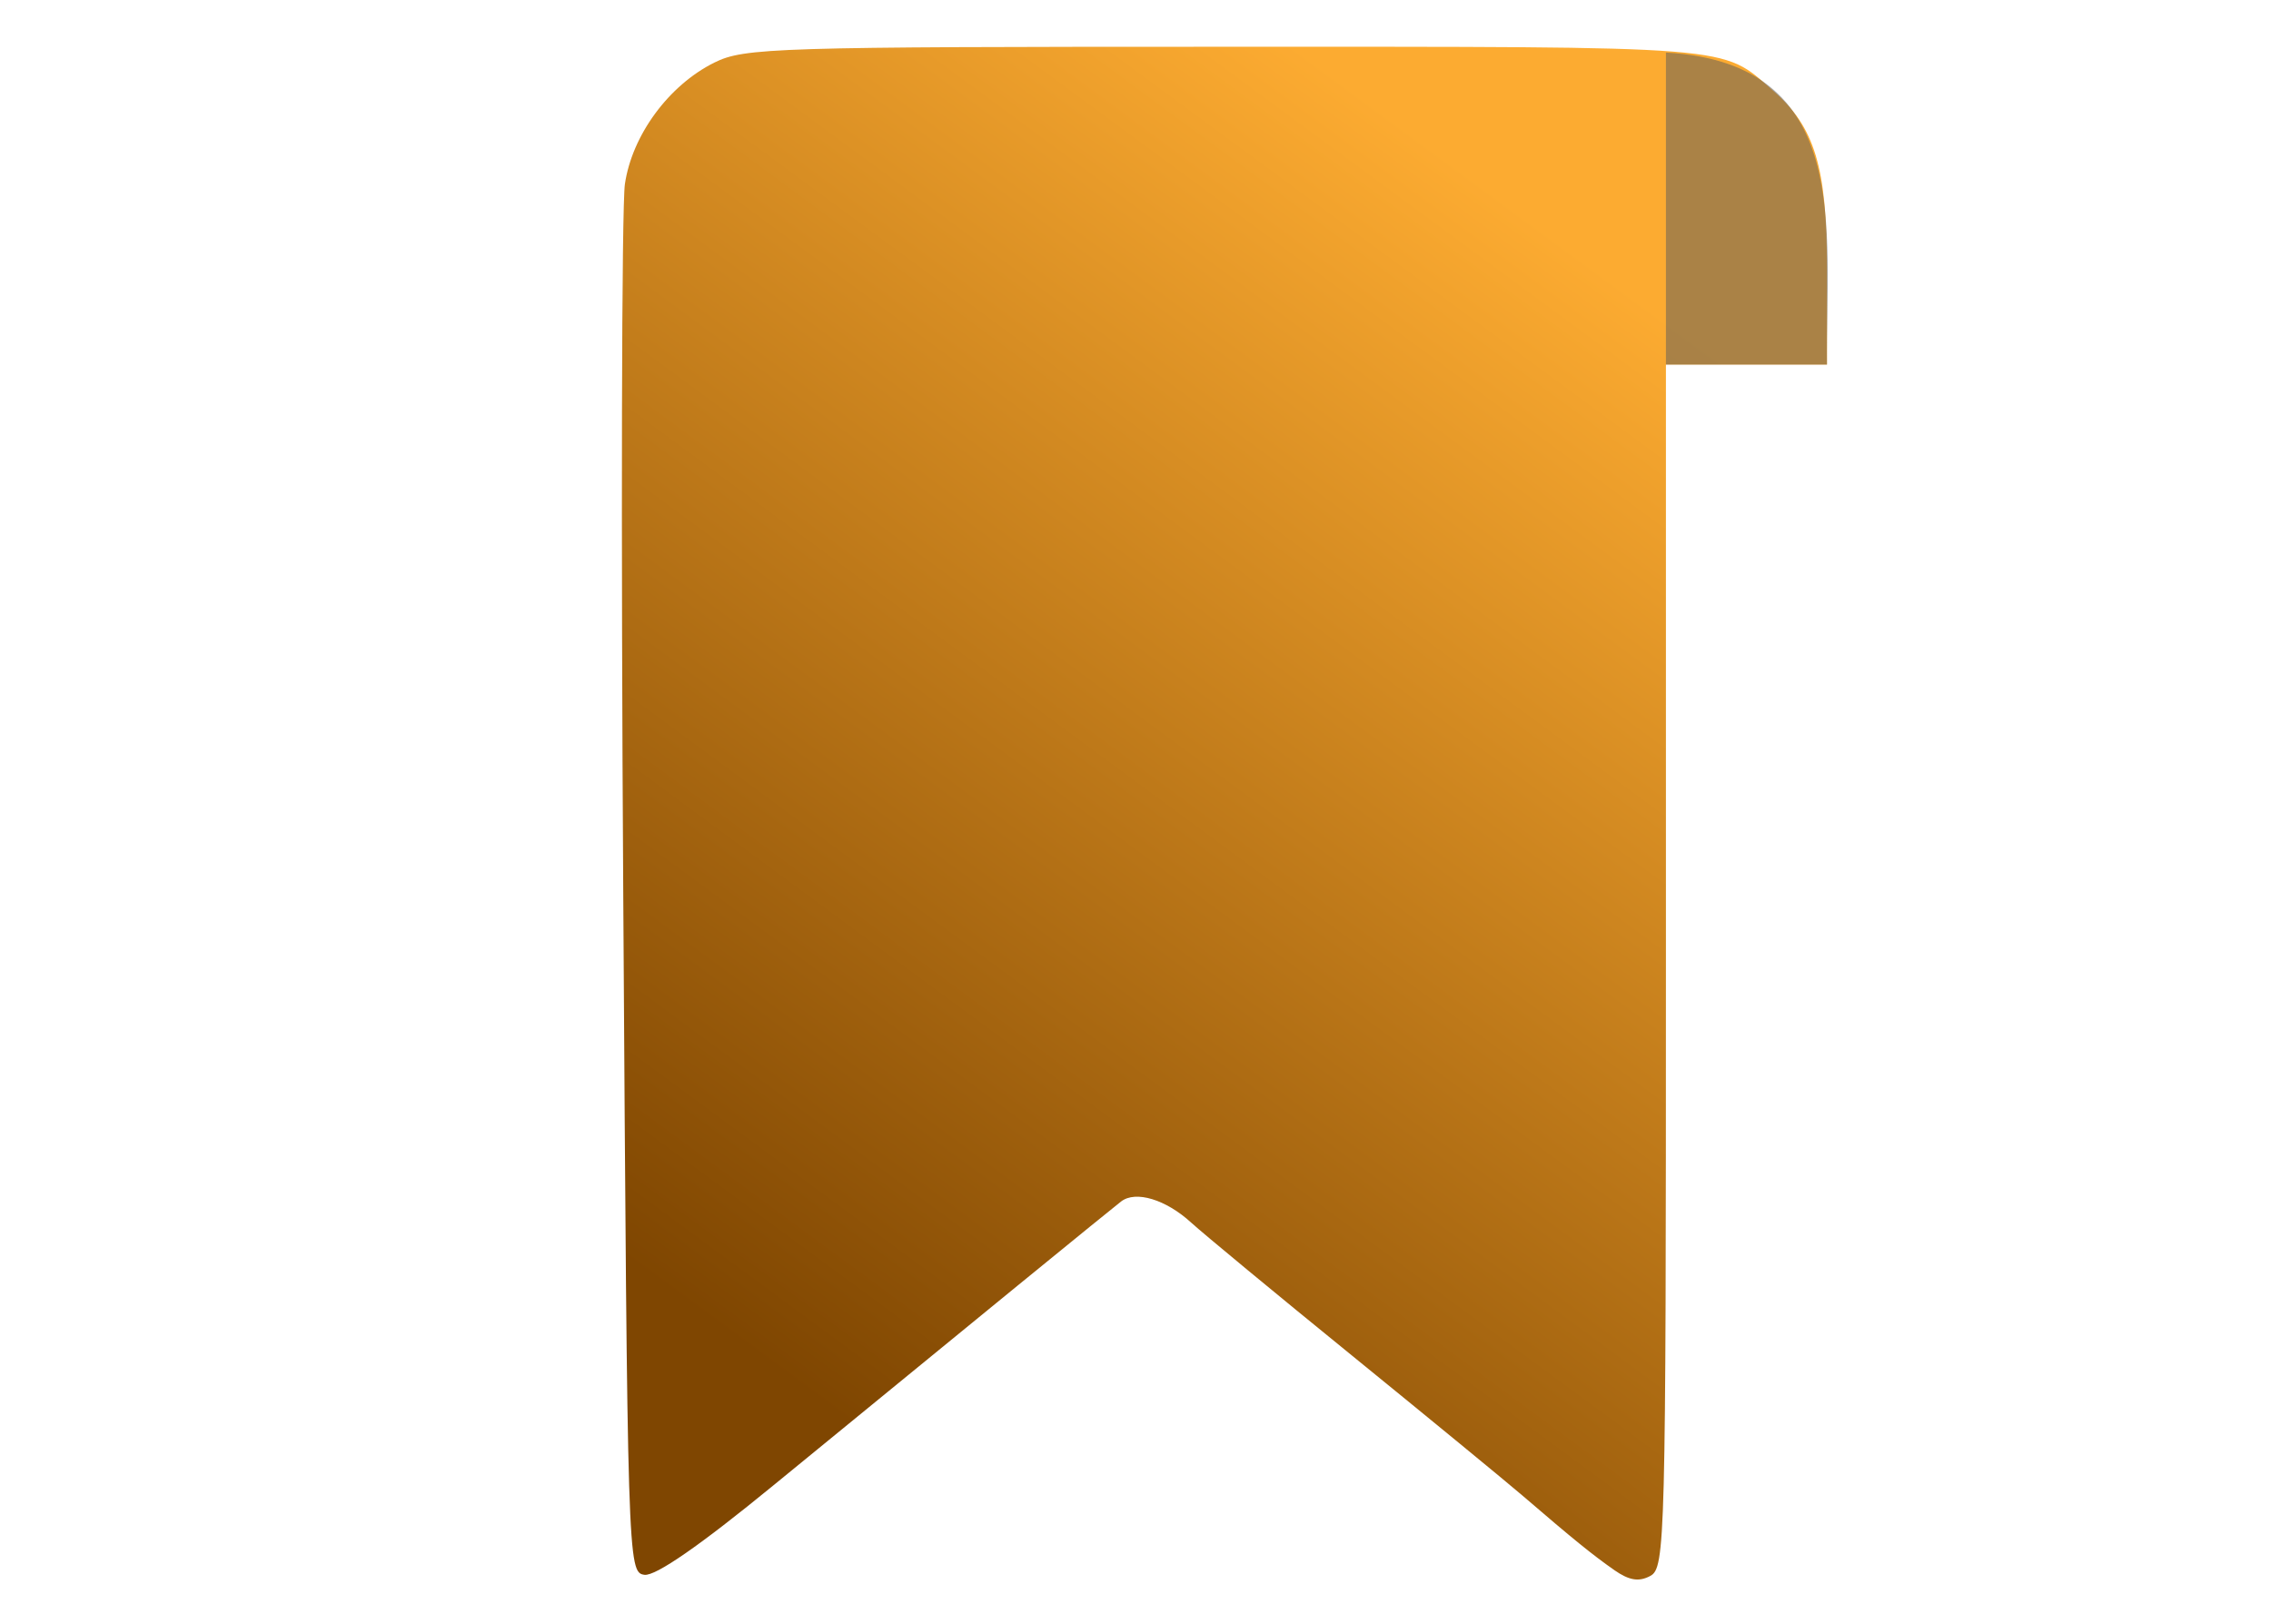 <?xml version="1.0" encoding="UTF-8" standalone="no"?>
<!-- Generator: Adobe Illustrator 25.0.1, SVG Export Plug-In . SVG Version: 6.00 Build 0)  -->

<svg
   version="1.1"
   id="Layer_1"
   x="0px"
   y="0px"
   viewBox="0 0 33.7 24.1"
   xml:space="preserve"
   sodipodi:docname="tag.svg"
   style="enable-background:new 0 0 33.7 24.1;"
   inkscape:version="1.1.1 (3bf5ae0d25, 2021-09-20)"
   xmlns:inkscape="http://www.inkscape.org/namespaces/inkscape"
   xmlns:sodipodi="http://sodipodi.sourceforge.net/DTD/sodipodi-0.dtd"
   xmlns:xlink="http://www.w3.org/1999/xlink"
   xmlns="http://www.w3.org/2000/svg"
   xmlns:svg="http://www.w3.org/2000/svg"><defs
   id="defs85"><linearGradient
     inkscape:collect="always"
     xlink:href="#SVGID_5_"
     id="linearGradient2483"
     x1="66.185"
     y1="-6.374"
     x2="41.413"
     y2="27.248"
     gradientUnits="userSpaceOnUse"
     gradientTransform="matrix(0.489,0,0,0.489,-9.481,6.474)" /></defs><sodipodi:namedview
   id="namedview83"
   pagecolor="#ffffff"
   bordercolor="#666666"
   borderopacity="1.0"
   inkscape:pageshadow="2"
   inkscape:pageopacity="0.0"
   inkscape:pagecheckerboard="0"
   showgrid="false"
   inkscape:zoom="8.4124627"
   inkscape:cx="7.7860672"
   inkscape:cy="17.414639"
   inkscape:window-width="1536"
   inkscape:window-height="793"
   inkscape:window-x="-8"
   inkscape:window-y="-8"
   inkscape:window-maximized="1"
   inkscape:current-layer="Layer_1" />
<style
   type="text/css"
   id="style2">
	.st0{fill:url(#SVGID_1_);}
	.st1{fill:url(#SVGID_2_);}
	.st2{fill:url(#SVGID_3_);}
	.st3{fill:url(#SVGID_4_);}
	.st4{fill:#7F4601;}
	.st5{fill:url(#SVGID_5_);}
	.st6{fill:url(#SVGID_6_);}
	.st7{fill:url(#SVGID_7_);}
	.st8{fill:url(#SVGID_8_);}
</style>
<g
   id="g80"
   transform="translate(20.846,14.794)">
	<g
   id="g78">
		<g
   id="g60">
			<g
   id="g31">
				<g
   id="g11">
					
						<linearGradient
   id="SVGID_1_"
   gradientUnits="userSpaceOnUse"
   x1="-417.955"
   y1="2.742"
   x2="-417.955"
   y2="21.376"
   gradientTransform="matrix(-1,0,0,1,-410.212,0)">
						<stop
   offset="0"
   style="stop-color:#FCAB31"
   id="stop4" />
						<stop
   offset="1"
   style="stop-color:#7F4601"
   id="stop6" />
					</linearGradient>
					
				</g>
				<g
   id="g20">
					
						<linearGradient
   id="SVGID_2_"
   gradientUnits="userSpaceOnUse"
   x1="-413.301"
   y1="3.4830549e-07"
   x2="-413.301"
   y2="24.118"
   gradientTransform="matrix(-1,0,0,1,-410.212,0)">
						<stop
   offset="0"
   style="stop-color:#FCAB31"
   id="stop13" />
						<stop
   offset="1"
   style="stop-color:#7F4601"
   id="stop15" />
					</linearGradient>
					
				</g>
				<g
   id="g29">
					
						<linearGradient
   id="SVGID_3_"
   gradientUnits="userSpaceOnUse"
   x1="-422.646"
   y1="5.673"
   x2="-422.646"
   y2="18.447"
   gradientTransform="matrix(-1,0,0,1,-410.212,0)">
						<stop
   offset="0"
   style="stop-color:#FCAB31"
   id="stop22" />
						<stop
   offset="1"
   style="stop-color:#7F4601"
   id="stop24" />
					</linearGradient>
					
				</g>
			</g>
			
				<linearGradient
   id="SVGID_4_"
   gradientUnits="userSpaceOnUse"
   x1="-436.118"
   y1="1.19"
   x2="-436.118"
   y2="22.927"
   gradientTransform="matrix(-1,0,0,1,-410.212,0)">
				<stop
   offset="0"
   style="stop-color:#FCAB31"
   id="stop33" />
				<stop
   offset="1"
   style="stop-color:#7F4601"
   id="stop35" />
			</linearGradient>
			
			<g
   id="g44">
				
				
			</g>
			
				<linearGradient
   id="SVGID_5_"
   gradientUnits="userSpaceOnUse"
   x1="-436.12"
   y1="1.191"
   x2="-436.12"
   y2="15.413"
   gradientTransform="matrix(-1,0,0,1,-410.212,0)">
				<stop
   offset="0"
   style="stop-color:#FCAB31"
   id="stop46" />
				<stop
   offset="1"
   style="stop-color:#7F4601"
   id="stop48" />
			</linearGradient>
			
			
				<linearGradient
   id="SVGID_6_"
   gradientUnits="userSpaceOnUse"
   x1="-436.12"
   y1="1.191"
   x2="-436.12"
   y2="15.413"
   gradientTransform="matrix(-1,0,0,1,-410.212,0)">
				<stop
   offset="0"
   style="stop-color:#FCAB31"
   id="stop53" />
				<stop
   offset="1"
   style="stop-color:#7F4601"
   id="stop55" />
			</linearGradient>
			
		</g>
		<g
   id="g76">
			
				<linearGradient
   id="SVGID_7_"
   gradientUnits="userSpaceOnUse"
   x1="-436.118"
   y1="15.081"
   x2="-436.118"
   y2="19.725"
   gradientTransform="matrix(-1,0,0,1,-410.212,0)">
				<stop
   offset="0"
   style="stop-color:#FCAB31"
   id="stop62" />
				<stop
   offset="1"
   style="stop-color:#F9A930"
   id="stop64" />
			</linearGradient>
			
			
				<linearGradient
   id="SVGID_8_"
   gradientUnits="userSpaceOnUse"
   x1="-436.118"
   y1="1.19"
   x2="-436.118"
   y2="8.179"
   gradientTransform="matrix(-1,0,0,1,-410.212,0)">
				<stop
   offset="0"
   style="stop-color:#FCAB31"
   id="stop69" />
				<stop
   offset="1"
   style="stop-color:#F9A930"
   id="stop71" />
			</linearGradient>
			
		</g>
	</g>
</g>
<path
   style="fill:url(#linearGradient2483);fill-opacity:1;stroke-width:0.126"
   d="M 23.955,23.302 C 23.638,23.081 23.342,22.841 22.592,22.196 22.345,21.984 21.209,21.051 20.067,20.122 18.925,19.194 17.85,18.304 17.677,18.146 17.302,17.802 16.853,17.665 16.637,17.831 16.479,17.953 14.428,19.627 11.469,22.051 10.388,22.937 9.728,23.394 9.563,23.372 9.315,23.337 9.311,23.218 9.249,13.336 9.214,7.836 9.225,3.065 9.273,2.733 9.379,2.006 9.924,1.265 10.6,0.929 c 0.445,-0.221 0.892,-0.235 7.58,-0.235 7.662,0 7.357,-0.024 8.128,0.648 0.623,0.544 0.803,1.14 0.803,2.652 v 1.417 h -1.195 -1.195 v 8.927 c 0,8.549 -0.01,8.932 -0.232,9.051 -0.17,0.091 -0.313,0.067 -0.535,-0.087 z"
   id="path2377" /><path
   style="fill:#5b5b5b;fill-opacity:0.51;stroke:none;stroke-width:0.489px;stroke-linecap:butt;stroke-linejoin:miter;stroke-opacity:1"
   d="M 24.721,5.411 V 0.78 c 2.779,0.156 2.372,2.621 2.39,4.631 z"
   id="path2651"
   sodipodi:nodetypes="cccc" /></svg>
